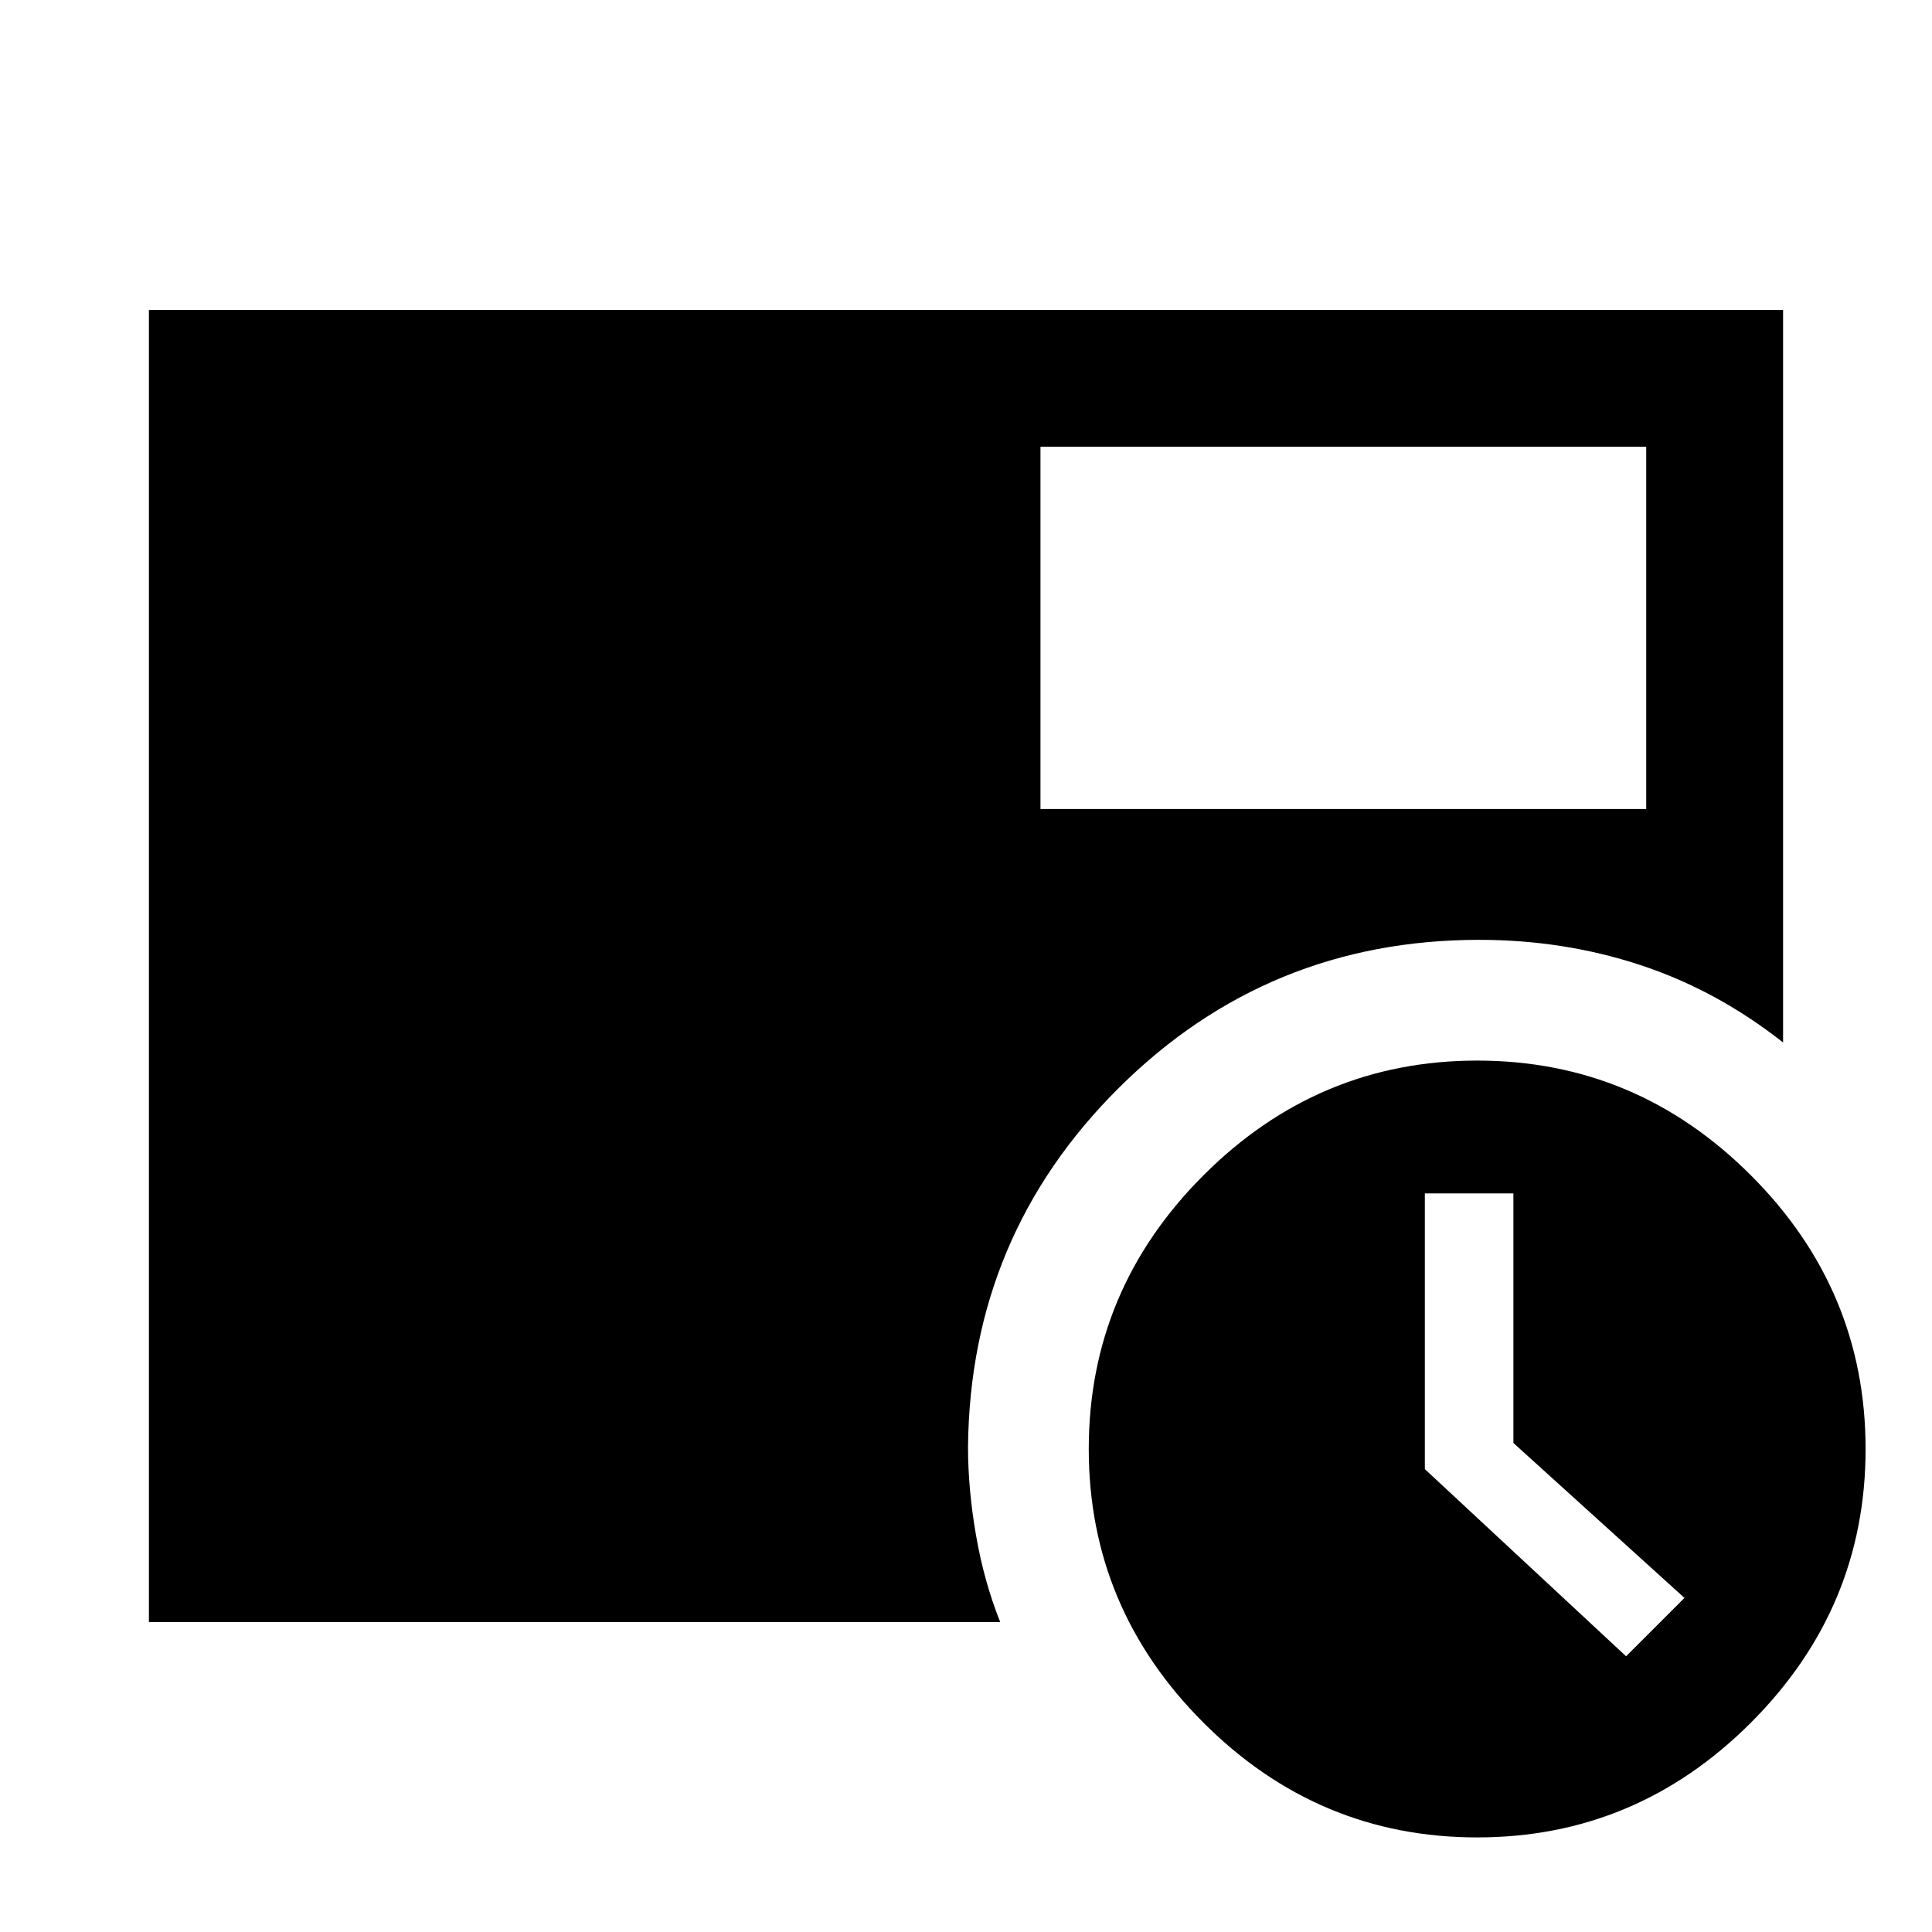 <svg xmlns="http://www.w3.org/2000/svg" width="48" height="48" viewBox="0 0 48 48"><path d="m40.4 41.15 1.45-1.45-4.25-3.85v-6.2h-2.2v6.85ZM25.85 20.1H40.9v-9H25.85ZM36.7 45.65q-3.95 0-6.8-2.85-2.85-2.85-2.85-6.8 0-3.95 2.85-6.8 2.85-2.85 6.8-2.85 3.95 0 6.8 2.85 2.85 2.85 2.85 6.8 0 3.95-2.85 6.8-2.85 2.85-6.8 2.85Zm-33-5.35V7.7h40.6v18.2q-1.65-1.3-3.55-1.925t-4-.625q-5.25 0-8.95 3.675-3.7 3.675-3.75 8.925 0 1.05.2 2.2.2 1.15.6 2.15Z"/></svg>